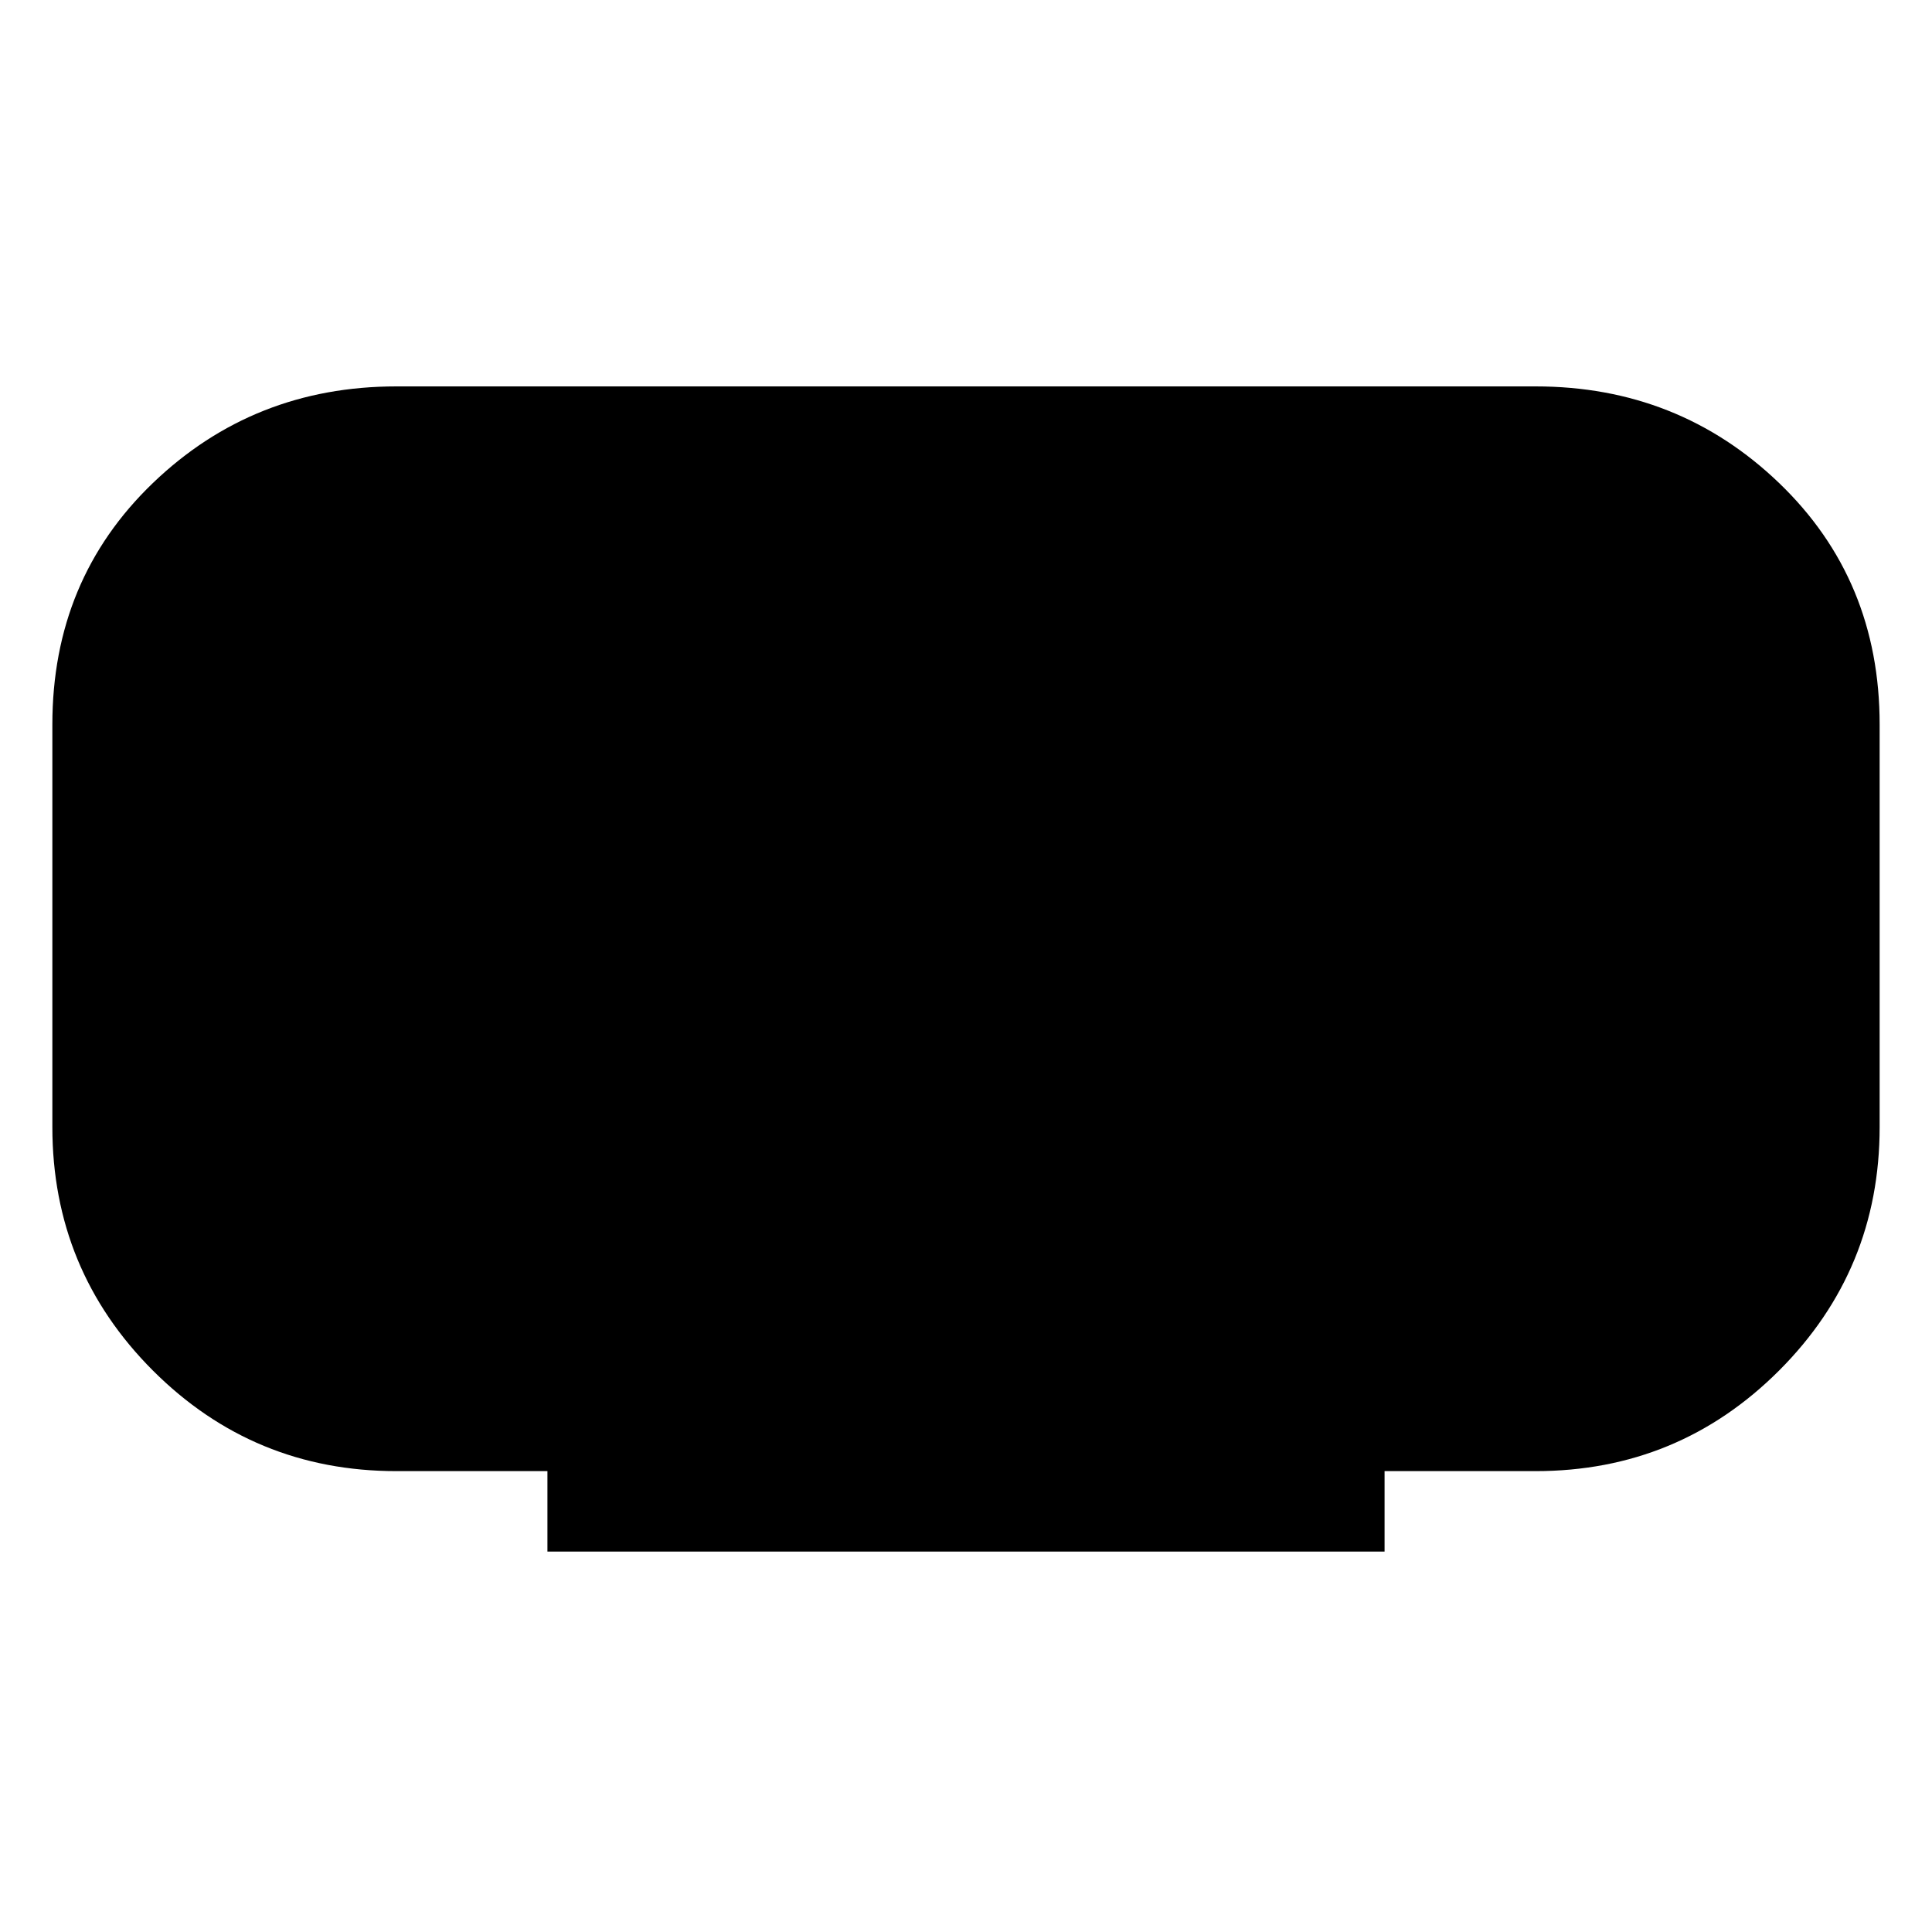 <svg xmlns="http://www.w3.org/2000/svg" height="20" width="20"><path d="M5.667 16.062v-.833H4.104q-1.479 0-2.521-1.041Q.542 13.146.542 11.667V7.5Q.542 6 1.583 5q1.042-1 2.521-1h11.792q1.479 0 2.521 1 1.041 1 1.041 2.5v4.167q0 1.479-1.041 2.521-1.042 1.041-2.521 1.041h-1.563v.833Z"/></svg>